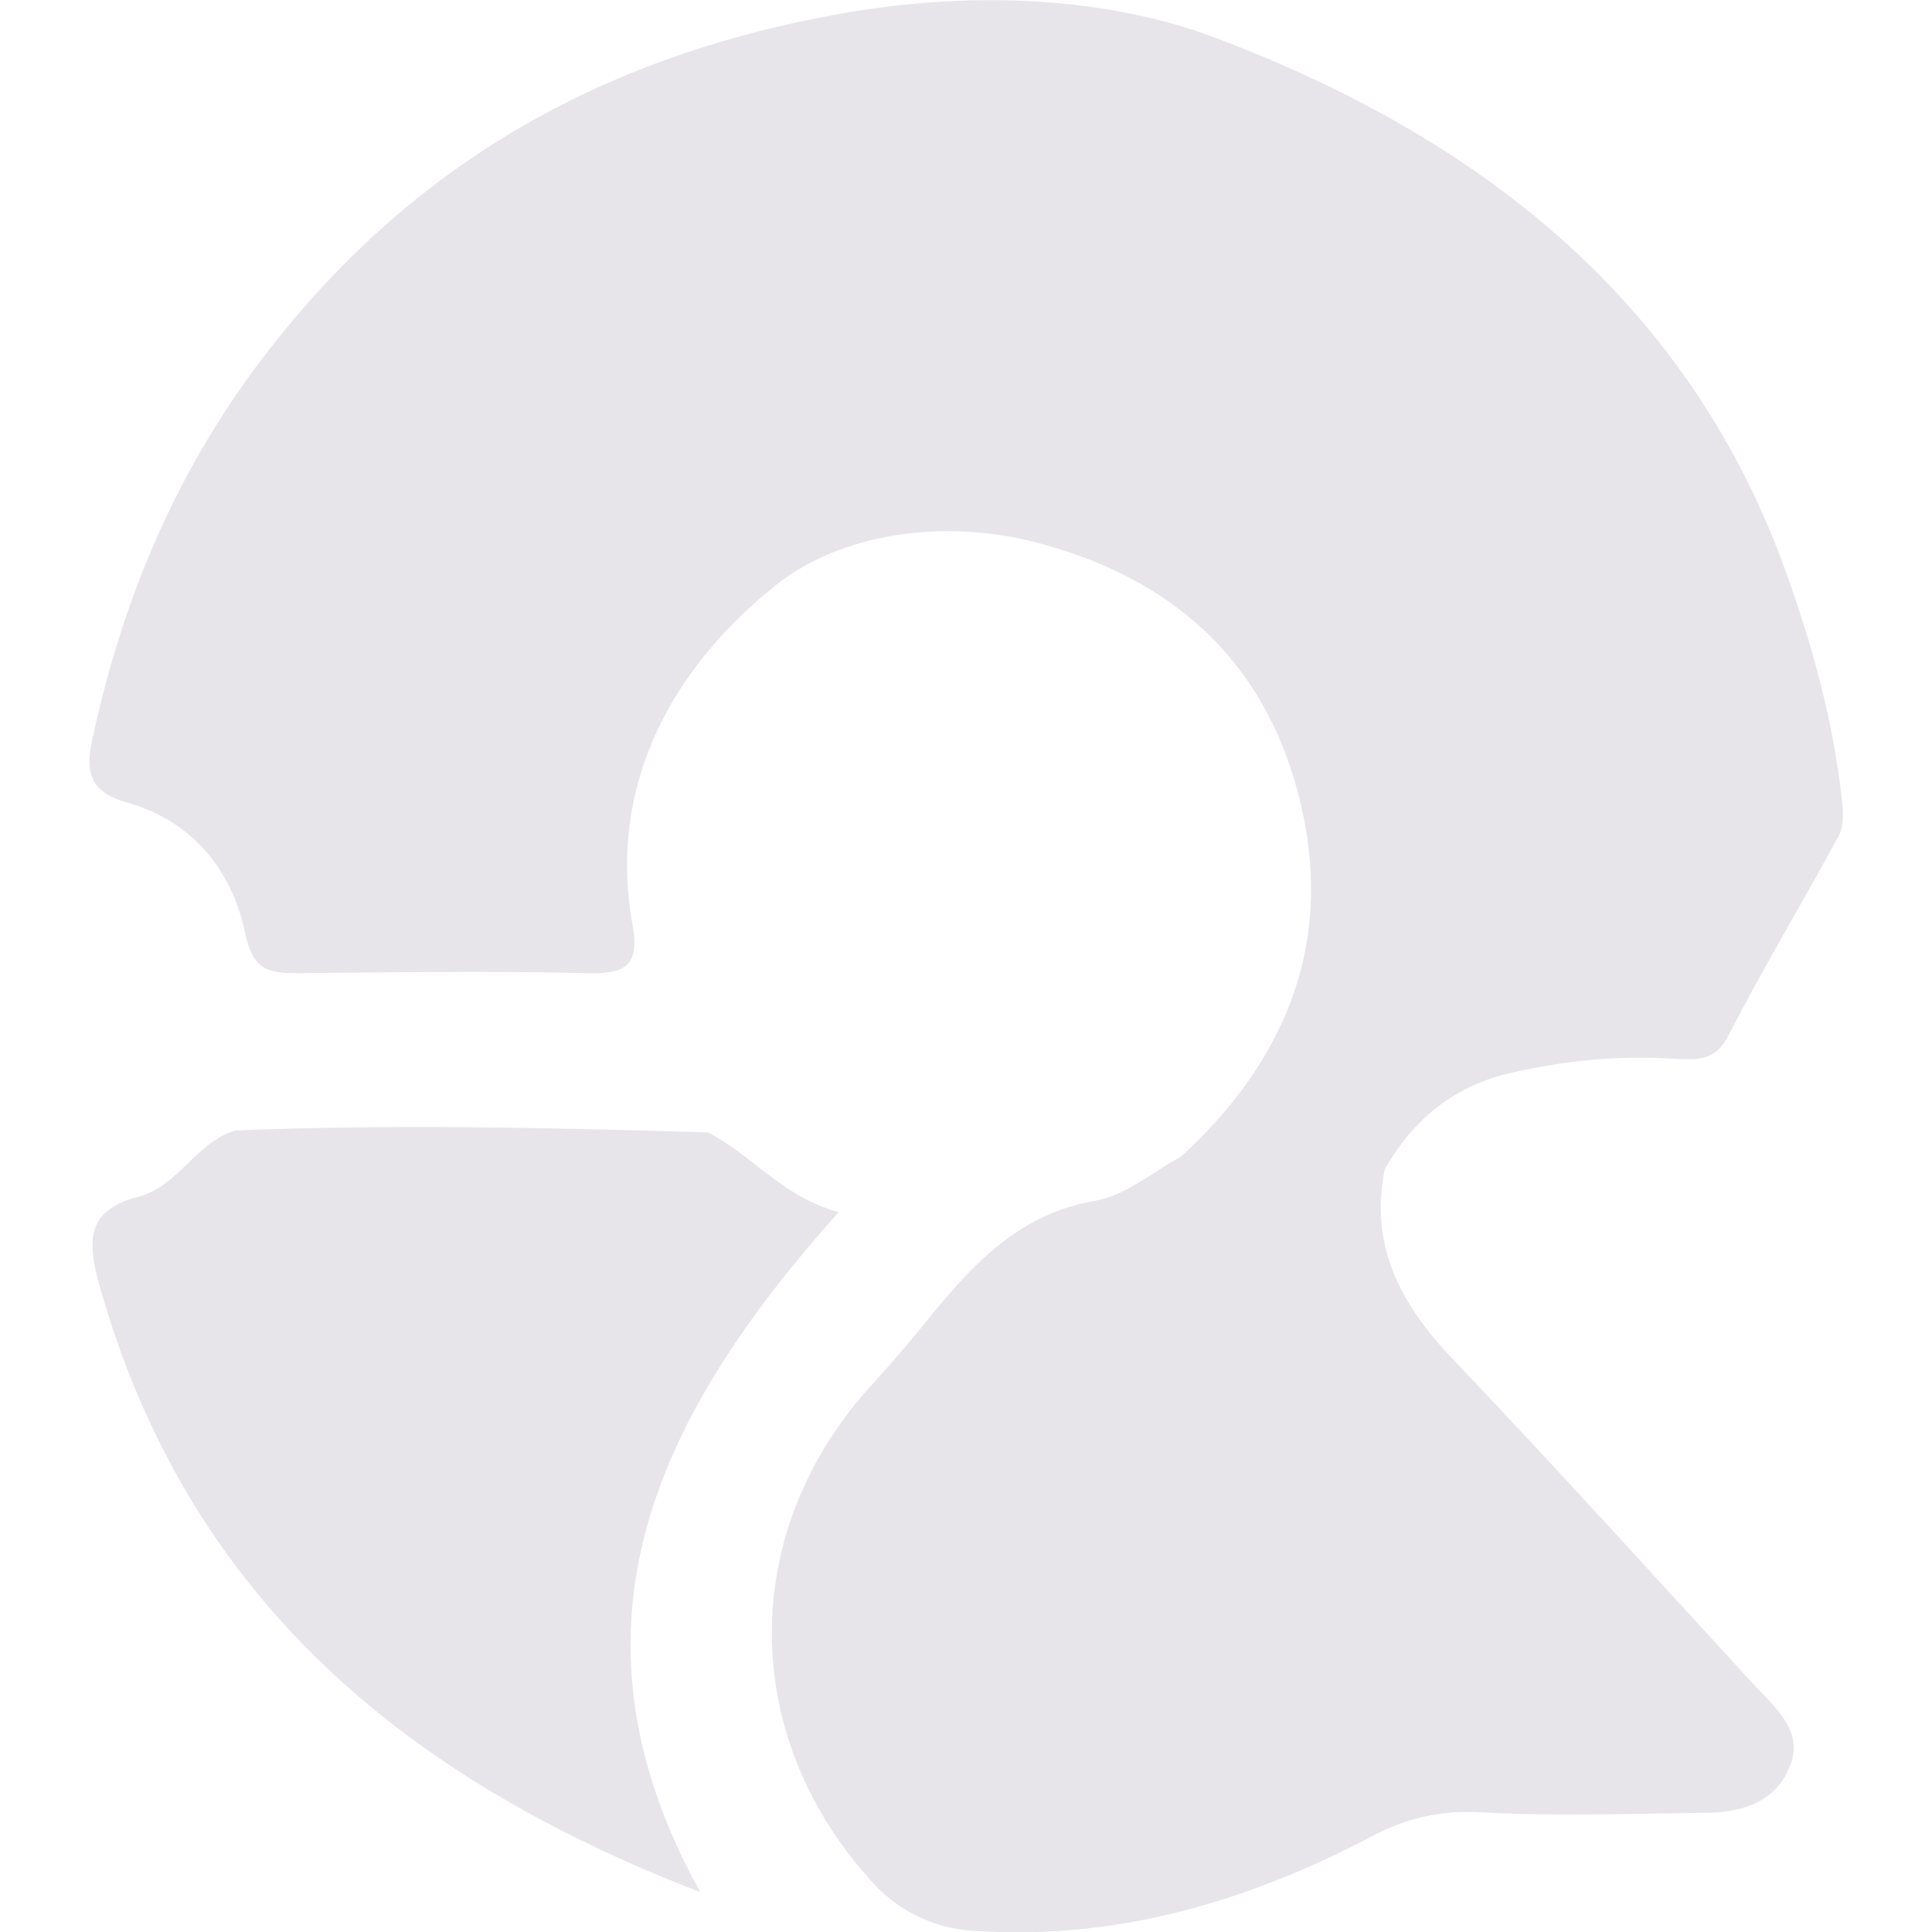 <?xml version="1.0" encoding="utf-8"?>
<!-- Generator: Adobe Illustrator 25.2.1, SVG Export Plug-In . SVG Version: 6.00 Build 0)  -->
<svg version="1.1" id="Layer_1" xmlns="http://www.w3.org/2000/svg" xmlns:xlink="http://www.w3.org/1999/xlink" x="0px" y="0px"
	 viewBox="0 0 416.3 416.3" style="enable-background:new 0 0 416.3 416.3;" xml:space="preserve">
<style type="text/css">
	.st0{fill:#E7E5E9;}
</style>
<g id="Layer_2_1_">
	<g id="Layer_1-2">
		<path class="st0" d="M29.1,224.2l-6,0.1"/>
		<path class="st0" d="M324.3,231.5c11.8-2.9,24-4.1,36.1-3.4c4.6,0.2,9,1,12-4.9c7.5-14.6,16-28.7,23.8-43.1c1.1-2,1-5,0.7-7.5
			c-1.8-17.1-6.4-33.6-12.2-49.7C363.3,63.6,317.2,29,261.8,8.1c-23.9-9-52.8-10-79.8-5.3c-48.3,8.4-88.9,29.5-120.7,68.4
			C39.5,97.7,26.8,127,19.8,159.7c-1.4,6.8-0.3,11,7.5,13.2c14.2,4,22.8,14.7,25.6,28.5c1.7,7.9,5.3,8.3,11.4,8.3
			c20.8-0.2,41.7-0.5,62.5,0c8.7,0.2,11-2.1,9.4-11c-5.3-30.7,9.6-55.6,31.1-72.7c14-11.1,36-14.4,56.4-9
			c28.8,7.6,48.4,25.1,56,53.9c8.2,31-2,57.1-25.3,78.4c-6.1,3.2-11.8,8.3-18.3,9.4c-17.5,3-27.6,15-37.7,27.5
			c-3.3,4-6.7,8-10.2,11.8c-28.8,31.2-29.2,75-1.1,106.6c5.8,7,14.4,11.2,23.5,11.5c30.4,1.9,58.2-6.4,84.8-20.3
			c7.2-4,15.4-5.8,23.5-5.3c16.4,0.9,32.9,0.3,49.3,0.1c7.8-0.1,15-2.8,17.7-10.6c2.5-7.2-3.3-12-7.7-16.7
			c-21.7-23.6-43.2-47.4-65.3-70.6c-11.1-11.7-17.9-24.3-14.5-40.8C304.4,241.4,312.9,234.4,324.3,231.5z"/>
		<path class="st0" d="M180.7,261.2c-12.3-3.4-18.8-12.5-28.2-17.2c-34-1-67.9-1.8-101.8-0.4c-8.5,2.5-12.3,12.1-21,14.3
			c-10.8,2.8-11,9.2-8.4,18.6c18.6,66.9,65,106.4,129.6,131.2C119,350.2,142.1,304.4,180.7,261.2z"/>
	</g>
</g>
</svg>
